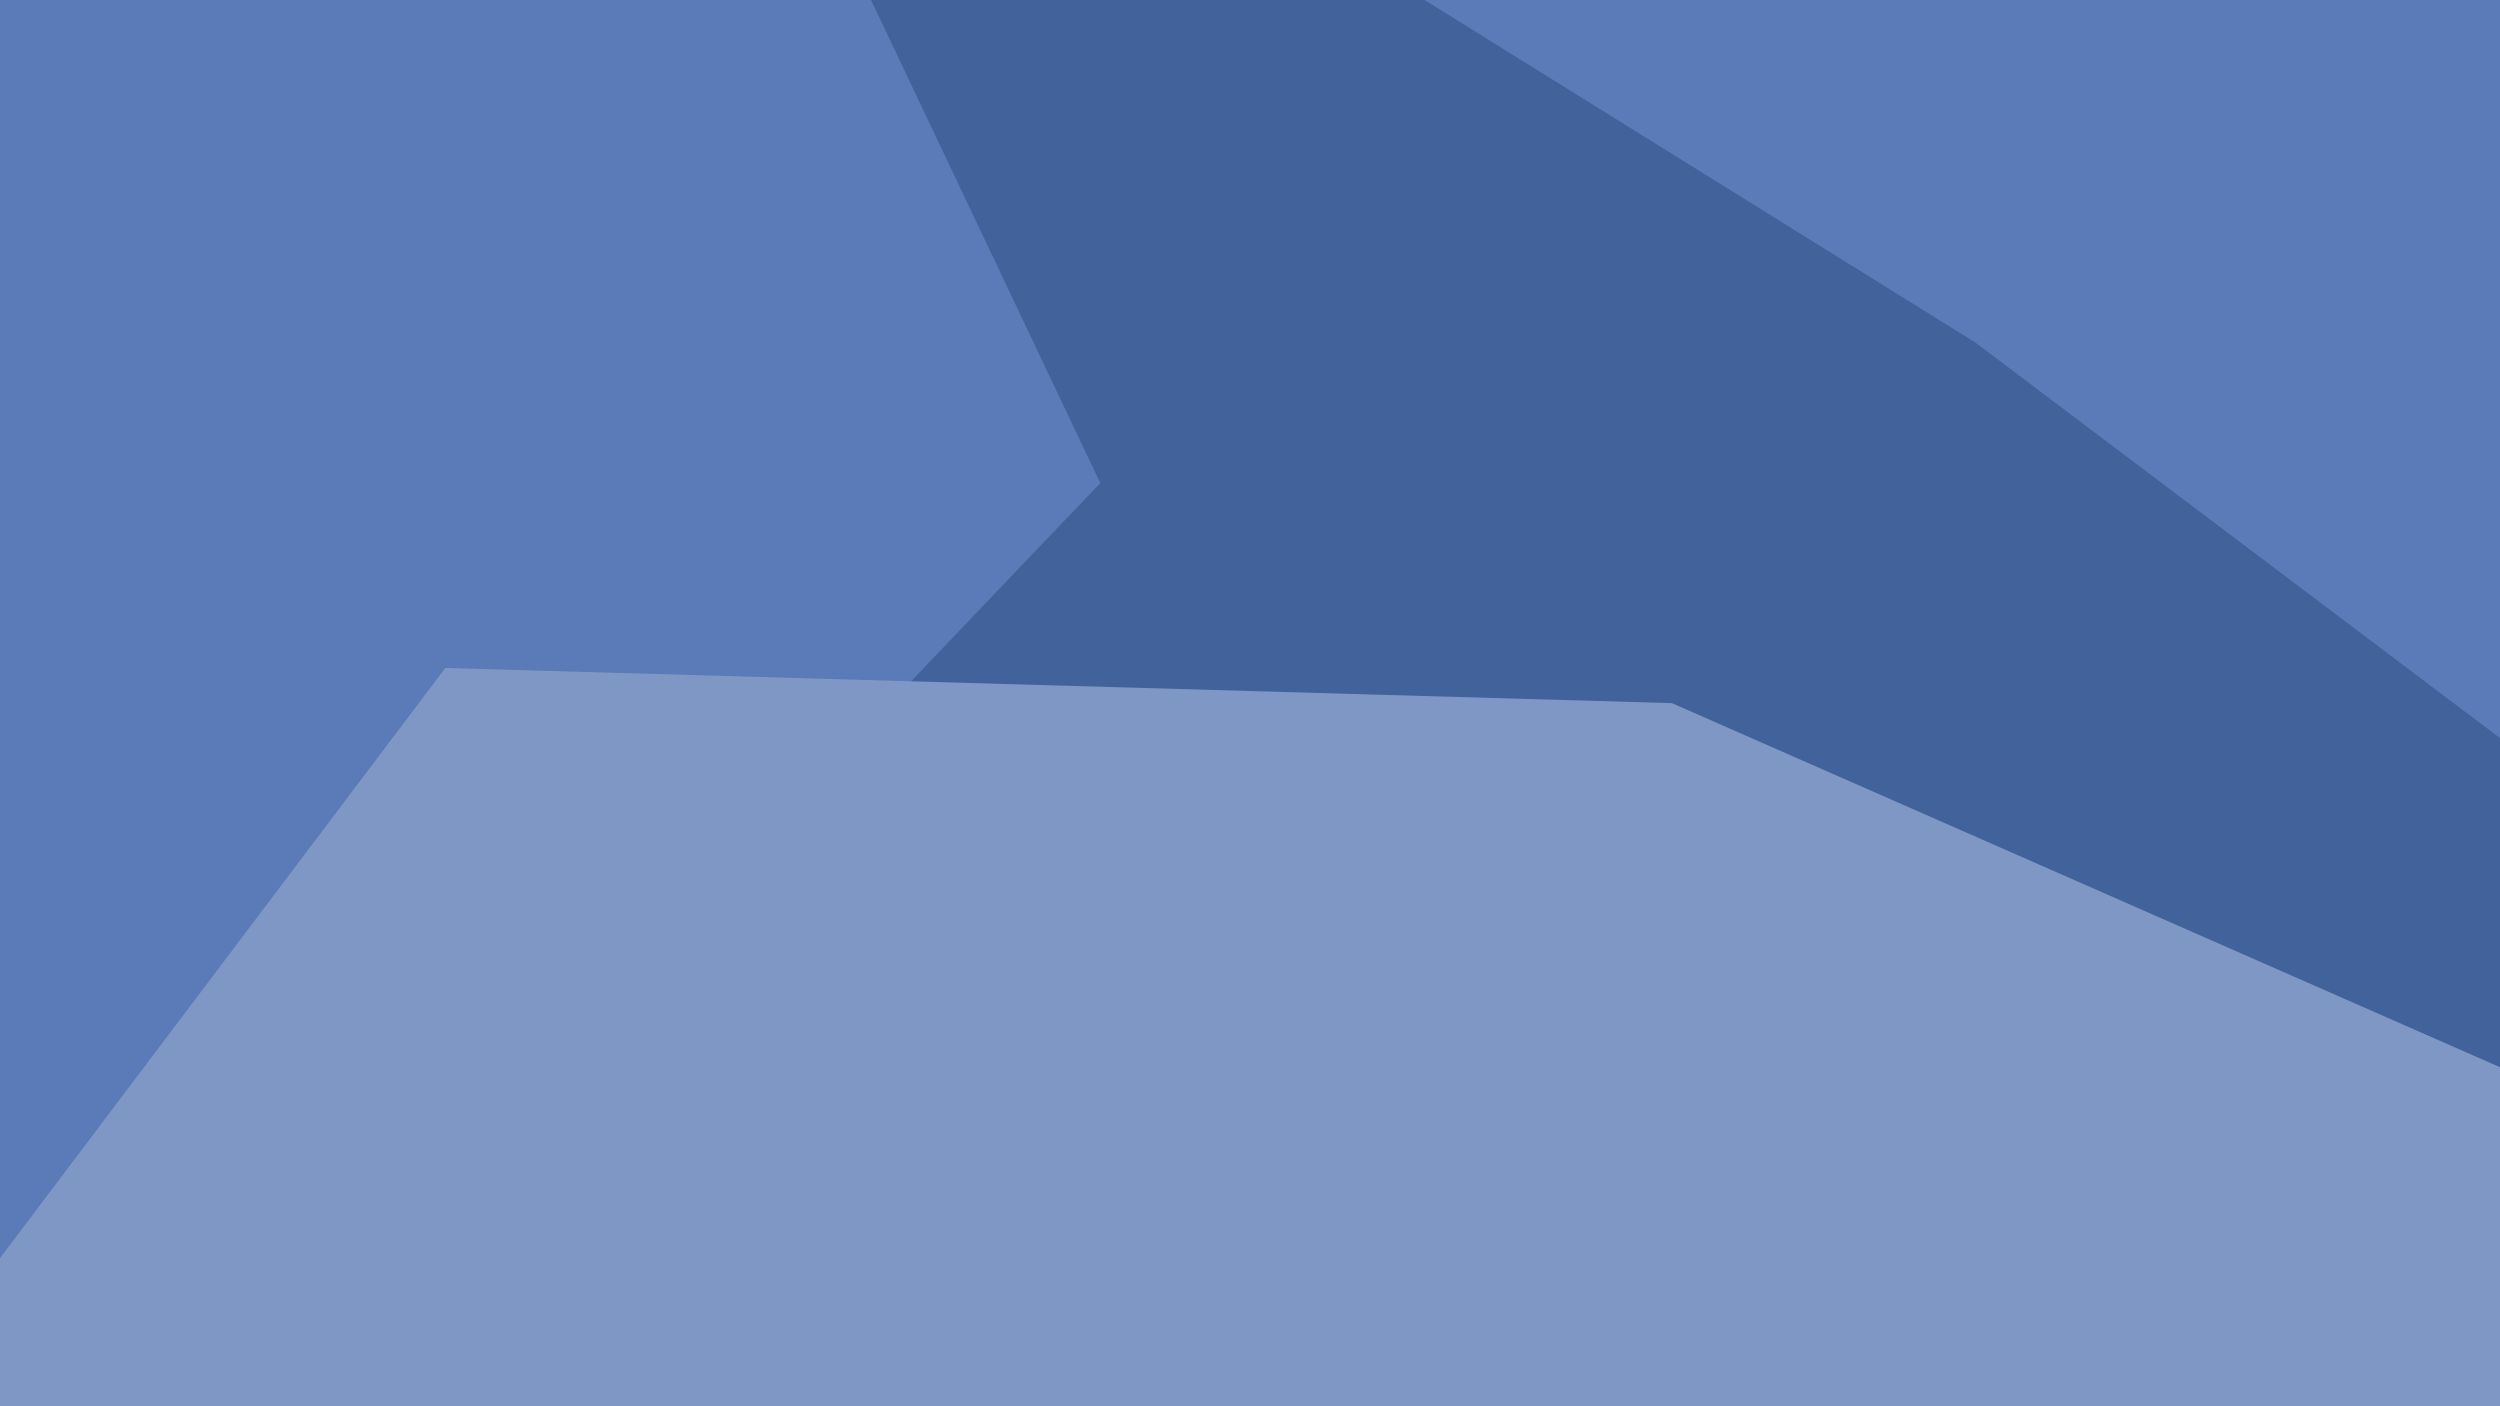 <svg id="Layer_1" data-name="Layer 1" xmlns="http://www.w3.org/2000/svg" viewBox="0 0 1920 1080"><defs><style>.cls-1{fill:#5a7bb7;}.cls-2{fill:#42629b;}.cls-3{fill:#7e97c4;}</style></defs><rect class="cls-1" width="1920" height="1080"/><polyline class="cls-2" points="2150 1298 342 898 845 371 491 -375 1517 263 2212 787"/><polygon class="cls-3" points="342 513 1284 540 2212 948 1834 1438 -356 1438 342 513"/></svg>